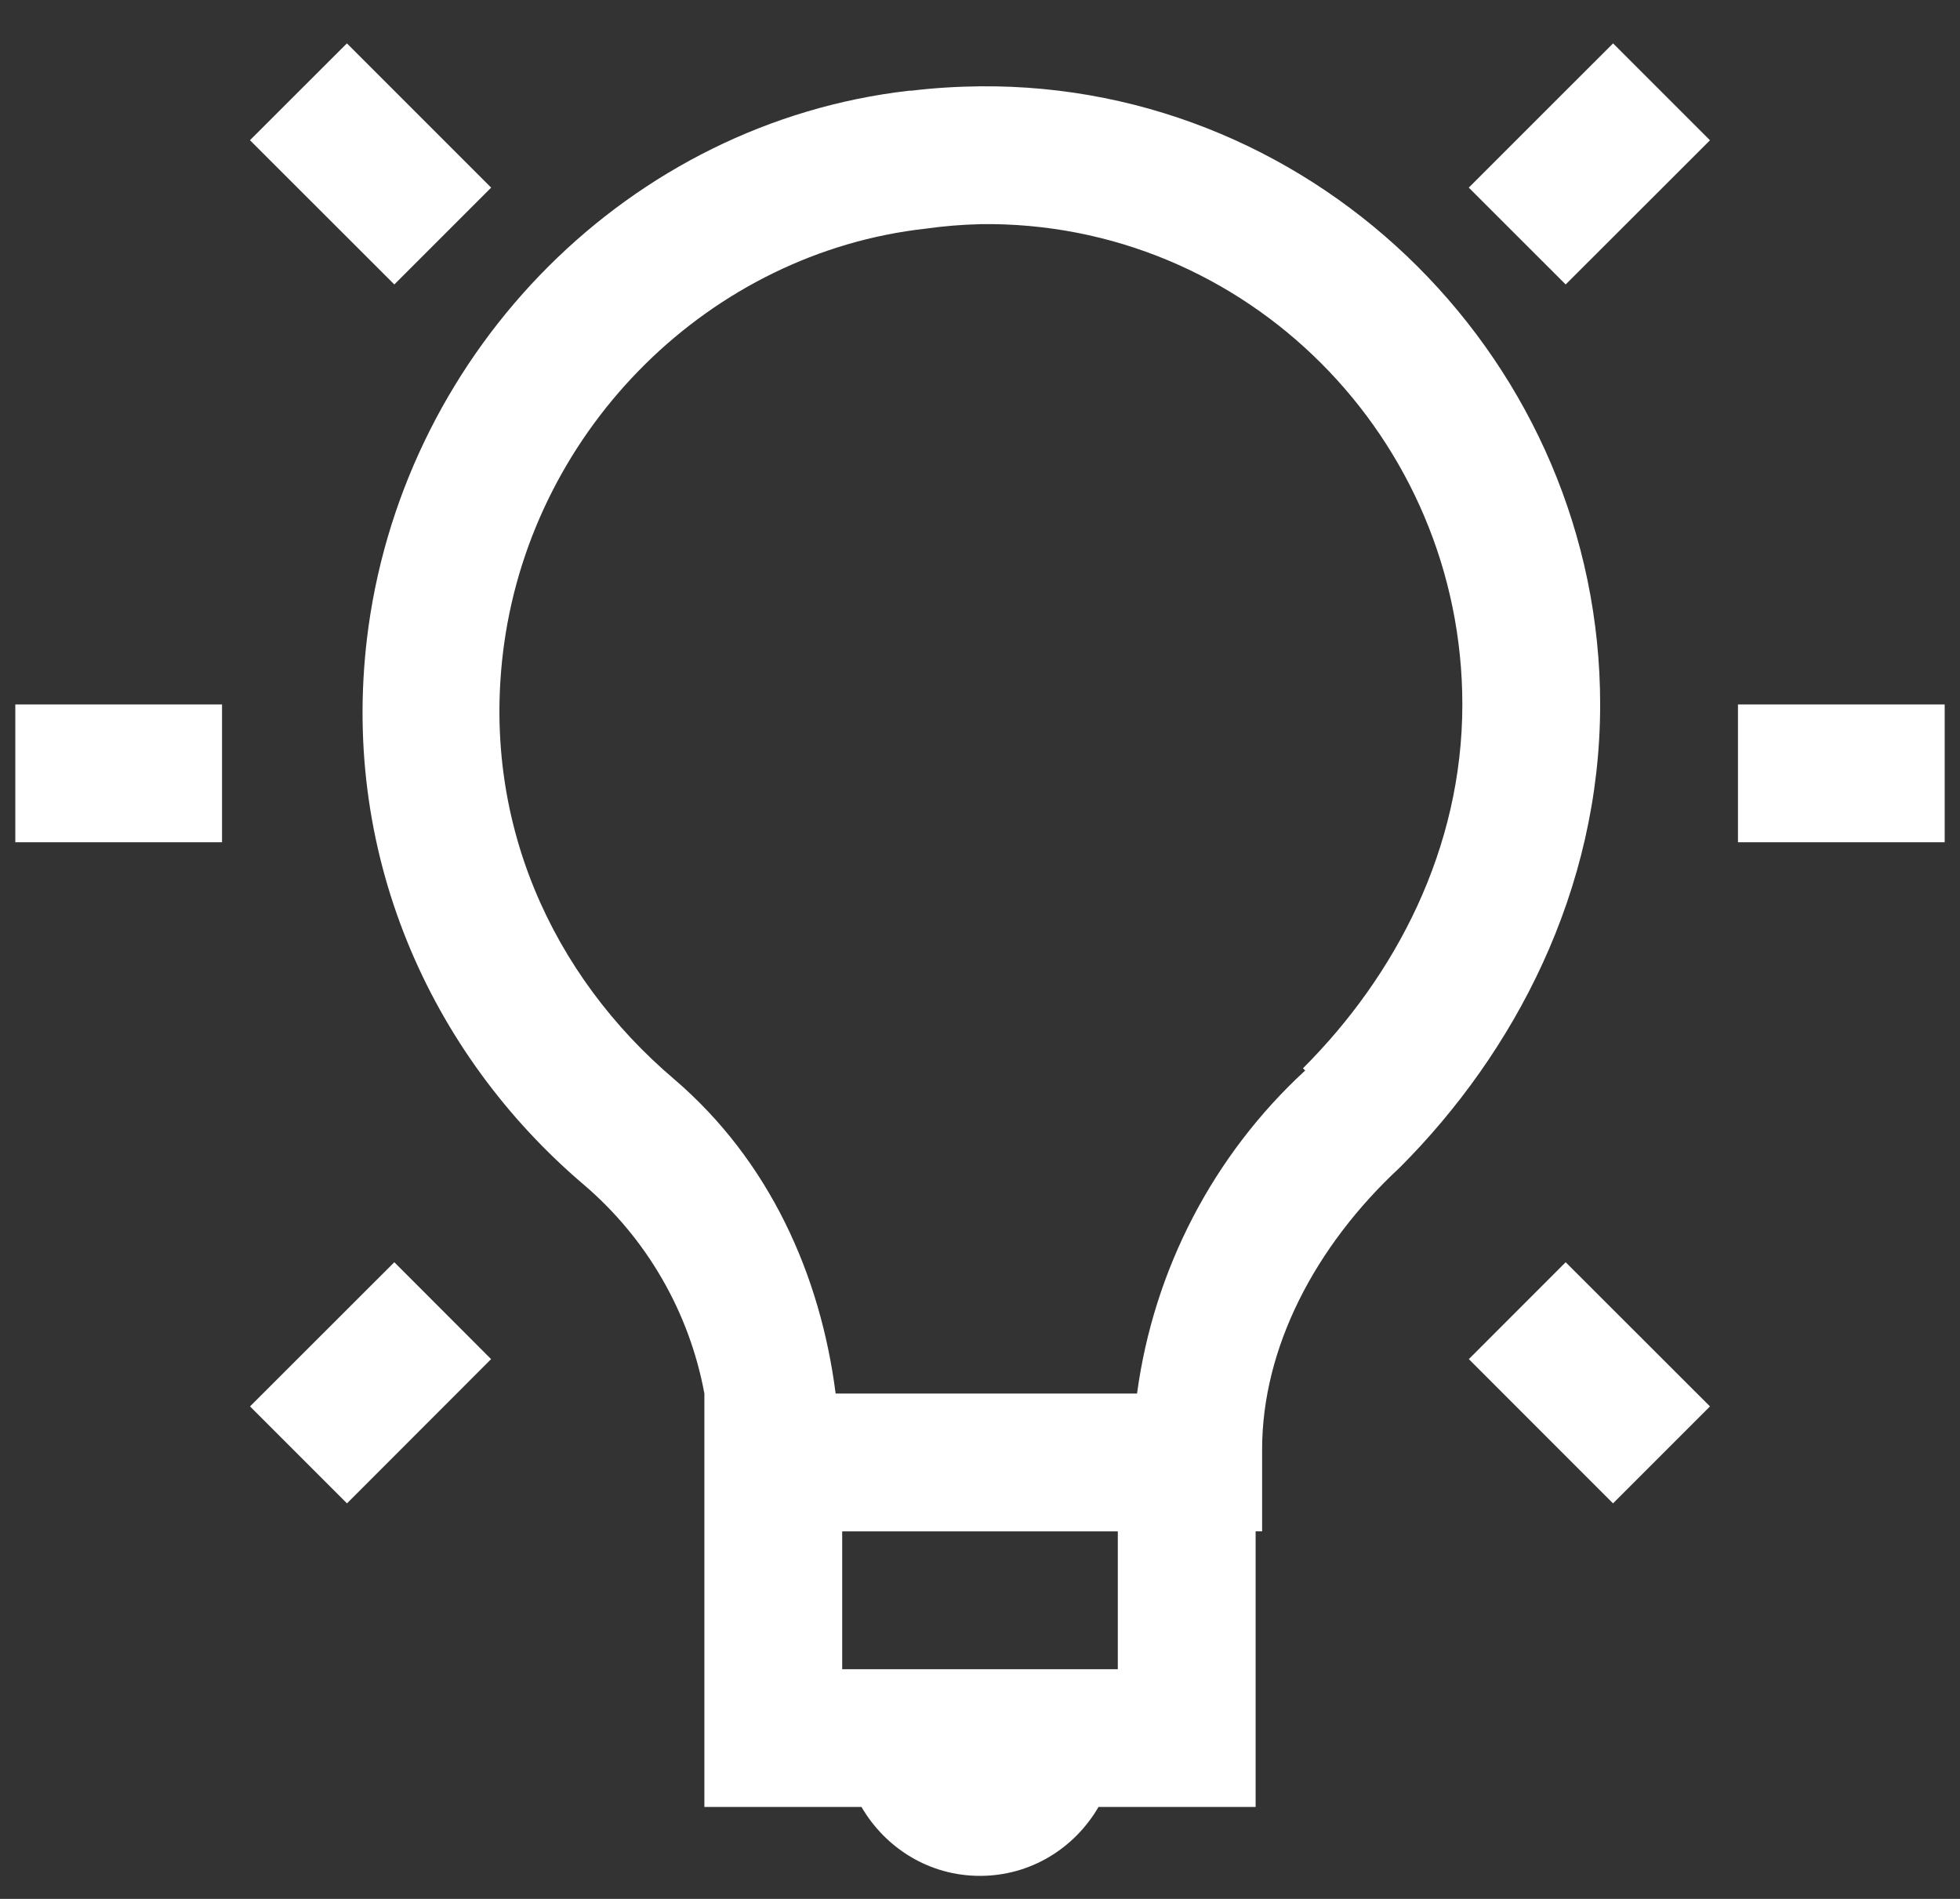 <svg width="32" height="31" viewBox="0 0 32 31" fill="none" xmlns="http://www.w3.org/2000/svg">
<rect x="0" y="0" width="32" height="31" fill="#333333" stroke="none"/>
<path d="M5.665 0.707L4.081 2.289L6.438 4.644L8.019 3.063L5.663 0.707H5.665ZM26.337 0.707L23.98 3.063L25.562 4.644L27.918 2.29L26.335 0.707H26.337ZM16 1.409C15.629 1.413 15.253 1.435 14.875 1.481C14.864 1.481 14.852 1.479 14.841 1.481C10.278 2.004 6.647 5.691 6.016 10.233C5.512 13.889 7.019 17.205 9.531 19.34C10.559 20.217 11.254 21.421 11.5 22.749V29.499H14.065C14.457 30.171 15.171 30.624 16 30.624C16.829 30.624 17.544 30.171 17.935 29.499H20.5V24.999H20.606V23.662C20.606 22.013 21.463 20.35 22.856 19.058C24.719 17.192 26.125 14.543 26.125 11.5C26.125 5.943 21.551 1.357 16 1.409ZM16 3.659C20.348 3.598 23.875 7.158 23.875 11.5C23.875 13.856 22.784 15.93 21.273 17.44L21.309 17.476C19.807 18.86 18.837 20.726 18.564 22.75H13.643C13.396 20.822 12.569 18.955 11.006 17.617C9.018 15.929 7.834 13.387 8.23 10.516C8.721 6.972 11.597 4.122 15.12 3.732C15.411 3.691 15.704 3.667 15.998 3.66L16 3.659ZM0.25 11.5V13.75H3.625V11.5H0.25ZM28.375 11.5V13.75H31.75V11.5H28.375ZM6.438 20.606L4.082 22.96L5.665 24.543L8.018 22.188L6.438 20.606ZM25.562 20.606L23.981 22.188L26.335 24.543L27.918 22.96L25.562 20.606ZM13.75 25H18.25V27.25H13.75V25Z" fill="white"/>
</svg>
